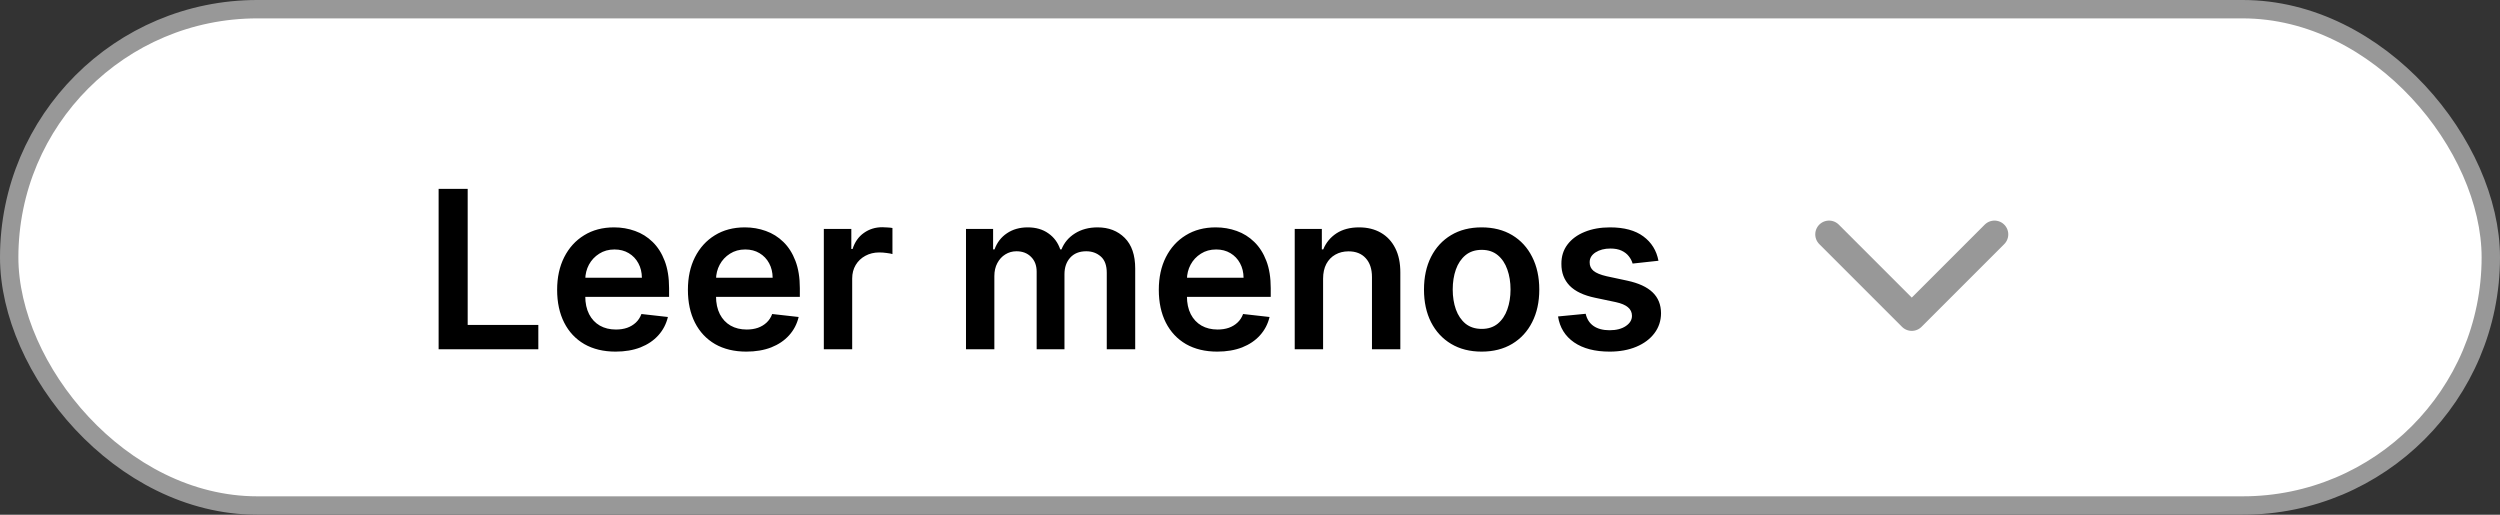 <svg width="136" height="28"   viewBox="0 0 136 28" fill="none" xmlns="http://www.w3.org/2000/svg">
<rect x="0" y="0" width="136" height="28" fill="#333333" stroke="none"/>
<rect x="0.5" y="0.5" width="135" height="27" rx="13.5" fill="white" stroke="#989898"/>
<path d="M23.861 19V10.273H25.442V17.675H29.285V19H23.861ZM33.487 19.128C32.831 19.128 32.264 18.991 31.787 18.719C31.312 18.443 30.947 18.054 30.692 17.551C30.436 17.046 30.308 16.45 30.308 15.766C30.308 15.092 30.436 14.501 30.692 13.993C30.95 13.482 31.311 13.084 31.774 12.8C32.237 12.513 32.781 12.369 33.406 12.369C33.81 12.369 34.19 12.435 34.548 12.565C34.909 12.693 35.227 12.892 35.503 13.162C35.781 13.432 36 13.776 36.159 14.193C36.318 14.608 36.398 15.102 36.398 15.676V16.149H31.033V15.109H34.919C34.916 14.814 34.852 14.551 34.727 14.321C34.602 14.088 34.428 13.905 34.203 13.771C33.981 13.638 33.723 13.571 33.428 13.571C33.112 13.571 32.835 13.648 32.597 13.801C32.358 13.952 32.172 14.151 32.038 14.398C31.908 14.642 31.841 14.911 31.838 15.203V16.111C31.838 16.491 31.908 16.818 32.047 17.091C32.186 17.361 32.381 17.568 32.631 17.713C32.881 17.855 33.173 17.926 33.508 17.926C33.733 17.926 33.936 17.895 34.118 17.832C34.3 17.767 34.457 17.672 34.591 17.547C34.724 17.422 34.825 17.267 34.894 17.082L36.334 17.244C36.243 17.625 36.07 17.957 35.814 18.241C35.561 18.523 35.237 18.741 34.842 18.898C34.447 19.051 33.996 19.128 33.487 19.128ZM40.6 19.128C39.944 19.128 39.377 18.991 38.9 18.719C38.426 18.443 38.061 18.054 37.805 17.551C37.549 17.046 37.422 16.45 37.422 15.766C37.422 15.092 37.549 14.501 37.805 13.993C38.064 13.482 38.424 13.084 38.887 12.8C39.35 12.513 39.895 12.369 40.52 12.369C40.923 12.369 41.304 12.435 41.662 12.565C42.022 12.693 42.341 12.892 42.616 13.162C42.895 13.432 43.113 13.776 43.272 14.193C43.431 14.608 43.511 15.102 43.511 15.676V16.149H38.146V15.109H42.032C42.029 14.814 41.966 14.551 41.841 14.321C41.716 14.088 41.541 13.905 41.316 13.771C41.095 13.638 40.836 13.571 40.541 13.571C40.225 13.571 39.949 13.648 39.71 13.801C39.471 13.952 39.285 14.151 39.152 14.398C39.021 14.642 38.954 14.911 38.951 15.203V16.111C38.951 16.491 39.021 16.818 39.16 17.091C39.299 17.361 39.494 17.568 39.744 17.713C39.994 17.855 40.287 17.926 40.622 17.926C40.846 17.926 41.049 17.895 41.231 17.832C41.413 17.767 41.571 17.672 41.704 17.547C41.838 17.422 41.939 17.267 42.007 17.082L43.447 17.244C43.356 17.625 43.183 17.957 42.927 18.241C42.674 18.523 42.35 18.741 41.956 18.898C41.561 19.051 41.109 19.128 40.6 19.128ZM44.816 19V12.454H46.312V13.546H46.38C46.499 13.168 46.704 12.876 46.994 12.672C47.286 12.464 47.62 12.361 47.995 12.361C48.08 12.361 48.175 12.365 48.281 12.374C48.389 12.379 48.478 12.389 48.549 12.403V13.822C48.484 13.8 48.38 13.78 48.238 13.763C48.099 13.743 47.964 13.733 47.833 13.733C47.552 13.733 47.299 13.794 47.075 13.916C46.853 14.036 46.678 14.202 46.55 14.415C46.423 14.628 46.359 14.874 46.359 15.152V19H44.816ZM52.55 19V12.454H54.025V13.567H54.102C54.238 13.192 54.464 12.899 54.779 12.689C55.094 12.476 55.471 12.369 55.908 12.369C56.352 12.369 56.725 12.477 57.029 12.693C57.336 12.906 57.552 13.197 57.677 13.567H57.745C57.89 13.203 58.134 12.913 58.478 12.697C58.825 12.479 59.235 12.369 59.709 12.369C60.312 12.369 60.803 12.56 61.184 12.94C61.565 13.321 61.755 13.876 61.755 14.607V19H60.208V14.845C60.208 14.439 60.1 14.142 59.884 13.954C59.668 13.764 59.404 13.669 59.092 13.669C58.719 13.669 58.428 13.786 58.218 14.018C58.011 14.249 57.907 14.548 57.907 14.918V19H56.394V14.781C56.394 14.443 56.292 14.173 56.087 13.972C55.886 13.77 55.621 13.669 55.295 13.669C55.073 13.669 54.871 13.726 54.69 13.839C54.508 13.95 54.363 14.108 54.255 14.312C54.147 14.514 54.093 14.75 54.093 15.02V19H52.55ZM66.218 19.128C65.561 19.128 64.995 18.991 64.517 18.719C64.043 18.443 63.678 18.054 63.422 17.551C63.166 17.046 63.039 16.45 63.039 15.766C63.039 15.092 63.166 14.501 63.422 13.993C63.681 13.482 64.041 13.084 64.505 12.8C64.968 12.513 65.512 12.369 66.137 12.369C66.54 12.369 66.921 12.435 67.279 12.565C67.64 12.693 67.958 12.892 68.233 13.162C68.512 13.432 68.731 13.776 68.89 14.193C69.049 14.608 69.128 15.102 69.128 15.676V16.149H63.763V15.109H67.65C67.647 14.814 67.583 14.551 67.458 14.321C67.333 14.088 67.158 13.905 66.934 13.771C66.712 13.638 66.454 13.571 66.158 13.571C65.843 13.571 65.566 13.648 65.327 13.801C65.088 13.952 64.902 14.151 64.769 14.398C64.638 14.642 64.571 14.911 64.569 15.203V16.111C64.569 16.491 64.638 16.818 64.777 17.091C64.916 17.361 65.111 17.568 65.361 17.713C65.611 17.855 65.904 17.926 66.239 17.926C66.463 17.926 66.666 17.895 66.848 17.832C67.03 17.767 67.188 17.672 67.321 17.547C67.455 17.422 67.556 17.267 67.624 17.082L69.064 17.244C68.973 17.625 68.8 17.957 68.544 18.241C68.291 18.523 67.968 18.741 67.573 18.898C67.178 19.051 66.726 19.128 66.218 19.128ZM71.976 15.165V19H70.433V12.454H71.908V13.567H71.984C72.135 13.2 72.375 12.909 72.704 12.693C73.037 12.477 73.447 12.369 73.936 12.369C74.388 12.369 74.781 12.466 75.117 12.659C75.454 12.852 75.716 13.132 75.901 13.499C76.088 13.865 76.18 14.31 76.178 14.832V19H74.635V15.071C74.635 14.633 74.521 14.291 74.294 14.044C74.07 13.797 73.758 13.673 73.361 13.673C73.091 13.673 72.851 13.733 72.641 13.852C72.433 13.969 72.27 14.138 72.151 14.359C72.034 14.581 71.976 14.849 71.976 15.165ZM80.601 19.128C79.962 19.128 79.408 18.987 78.939 18.706C78.47 18.425 78.106 18.031 77.848 17.526C77.592 17.02 77.465 16.429 77.465 15.753C77.465 15.077 77.592 14.484 77.848 13.976C78.106 13.467 78.47 13.072 78.939 12.791C79.408 12.51 79.962 12.369 80.601 12.369C81.24 12.369 81.794 12.51 82.263 12.791C82.731 13.072 83.094 13.467 83.349 13.976C83.608 14.484 83.737 15.077 83.737 15.753C83.737 16.429 83.608 17.02 83.349 17.526C83.094 18.031 82.731 18.425 82.263 18.706C81.794 18.987 81.24 19.128 80.601 19.128ZM80.609 17.892C80.956 17.892 81.246 17.797 81.479 17.607C81.712 17.413 81.885 17.155 81.999 16.831C82.115 16.507 82.173 16.146 82.173 15.749C82.173 15.348 82.115 14.986 81.999 14.662C81.885 14.335 81.712 14.075 81.479 13.882C81.246 13.689 80.956 13.592 80.609 13.592C80.254 13.592 79.959 13.689 79.723 13.882C79.49 14.075 79.315 14.335 79.199 14.662C79.085 14.986 79.028 15.348 79.028 15.749C79.028 16.146 79.085 16.507 79.199 16.831C79.315 17.155 79.49 17.413 79.723 17.607C79.959 17.797 80.254 17.892 80.609 17.892ZM90.22 14.185L88.814 14.338C88.774 14.196 88.704 14.062 88.605 13.938C88.508 13.812 88.377 13.712 88.213 13.635C88.048 13.558 87.846 13.52 87.608 13.52C87.287 13.52 87.017 13.589 86.798 13.729C86.582 13.868 86.475 14.048 86.478 14.27C86.475 14.46 86.545 14.615 86.687 14.734C86.832 14.854 87.071 14.952 87.403 15.028L88.519 15.267C89.139 15.401 89.599 15.612 89.9 15.902C90.204 16.192 90.358 16.571 90.36 17.04C90.358 17.452 90.237 17.815 89.998 18.131C89.762 18.443 89.434 18.688 89.014 18.864C88.593 19.04 88.11 19.128 87.565 19.128C86.764 19.128 86.119 18.96 85.63 18.625C85.142 18.287 84.85 17.817 84.757 17.215L86.261 17.07C86.329 17.365 86.474 17.588 86.696 17.739C86.917 17.889 87.206 17.965 87.561 17.965C87.927 17.965 88.221 17.889 88.443 17.739C88.667 17.588 88.779 17.402 88.779 17.18C88.779 16.993 88.707 16.838 88.562 16.716C88.42 16.594 88.198 16.5 87.897 16.435L86.781 16.2C86.153 16.07 85.689 15.849 85.387 15.54C85.086 15.227 84.937 14.832 84.94 14.355C84.937 13.952 85.046 13.602 85.268 13.307C85.493 13.008 85.804 12.778 86.201 12.617C86.602 12.452 87.064 12.369 87.586 12.369C88.353 12.369 88.957 12.533 89.397 12.859C89.841 13.186 90.115 13.628 90.22 14.185Z" fill="black"/>
<path d="M99.5 12.75L104 17.25L108.5 12.75" stroke="#989898" stroke-width="1.5" stroke-linecap="round" stroke-linejoin="round"/>
</svg>

